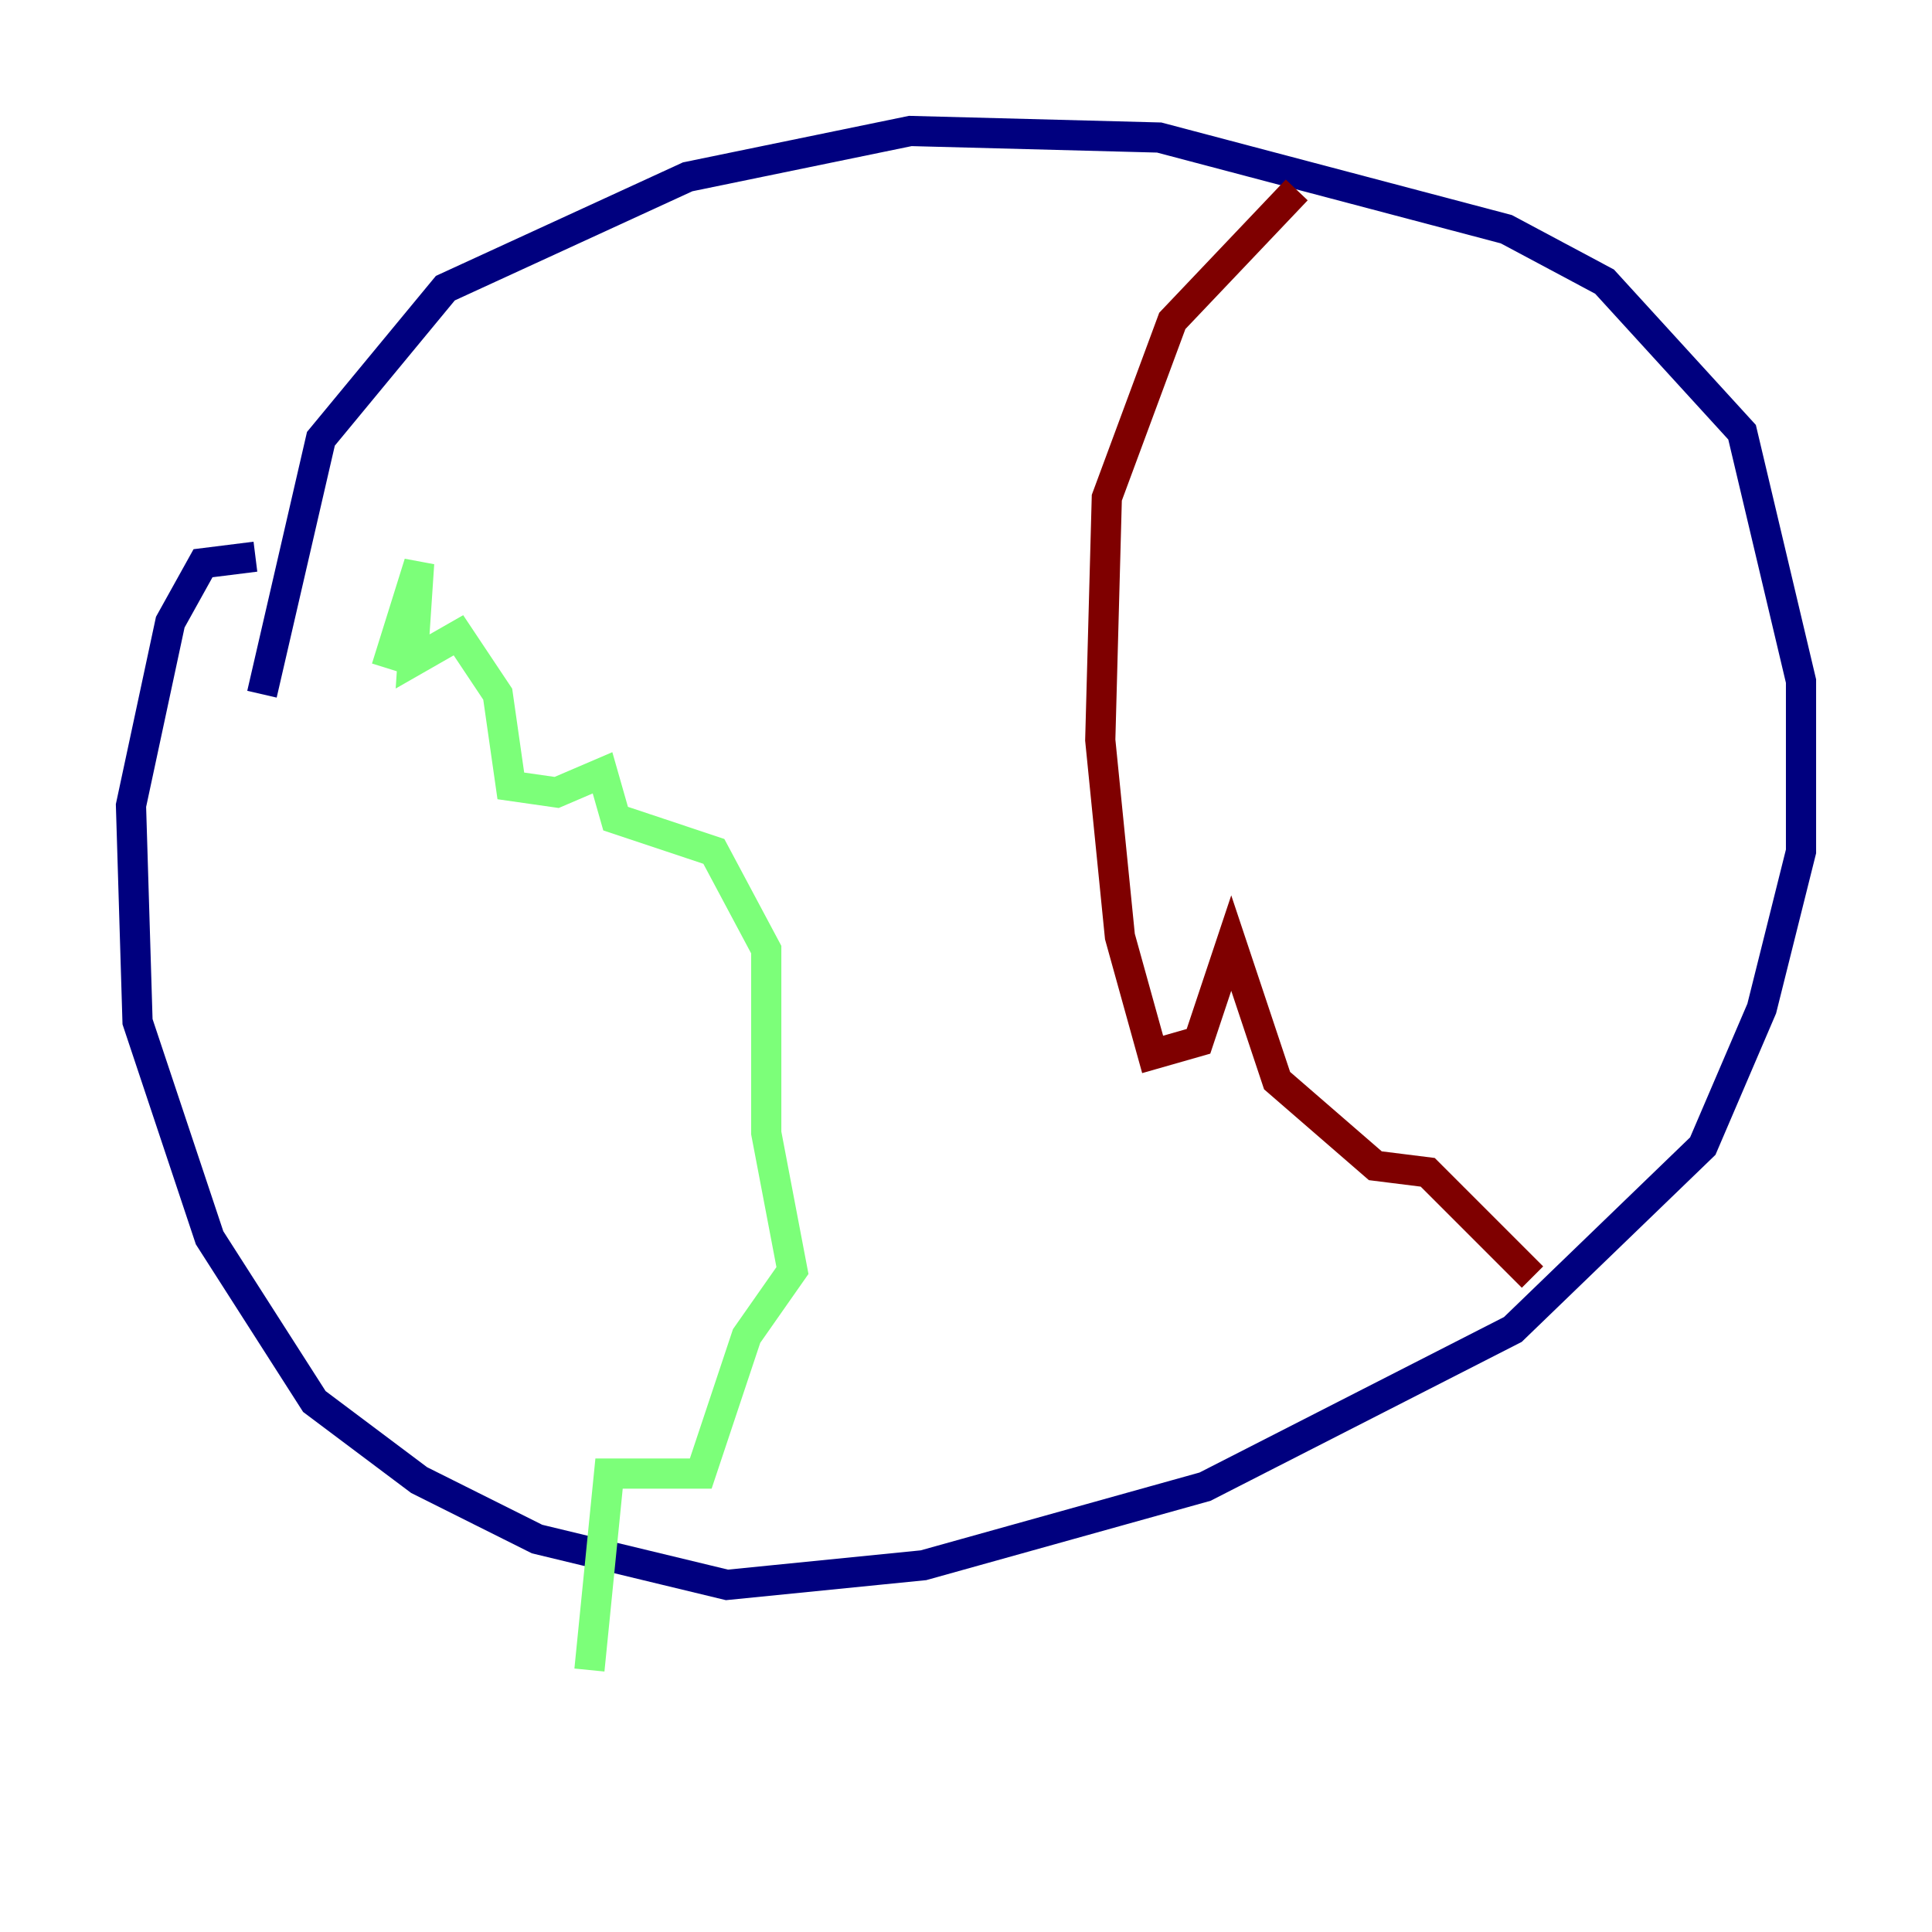 <?xml version="1.0" encoding="utf-8" ?>
<svg baseProfile="tiny" height="128" version="1.2" viewBox="0,0,128,128" width="128" xmlns="http://www.w3.org/2000/svg" xmlns:ev="http://www.w3.org/2001/xml-events" xmlns:xlink="http://www.w3.org/1999/xlink"><defs /><polyline fill="none" points="16.922,36.881 13.451,37.315 11.281,41.22 8.678,53.37 9.112,67.688 13.885,82.007 20.827,92.854 27.77,98.061 35.58,101.966 48.163,105.003 61.18,103.702 79.837,98.495 100.231,88.081 112.814,75.932 116.719,66.82 119.322,56.407 119.322,45.125 115.417,28.637 106.305,18.658 99.797,15.186 76.8,9.112 60.312,8.678 45.559,11.715 29.505,19.091 21.261,29.071 17.356,45.993" stroke="#00007f" stroke-width="2" /><polyline fill="none" points="25.6,44.258 27.77,37.315 27.336,43.824 30.373,42.088 32.976,45.993 33.844,52.068 36.881,52.502 39.919,51.2 40.786,54.237 47.295,56.407 50.766,62.915 50.766,75.064 52.502,84.176 49.464,88.515 46.427,97.627 40.352,97.627 39.051,110.644" stroke="#7cff79" stroke-width="2" /><polyline fill="none" points="85.912,12.583 77.668,21.261 73.329,32.976 72.895,49.031 74.197,62.047 76.366,69.858 79.403,68.99 81.573,62.481 84.61,71.593 91.119,77.234 94.59,77.668 101.532,84.61" stroke="#7f0000" stroke-width="2" /></svg>